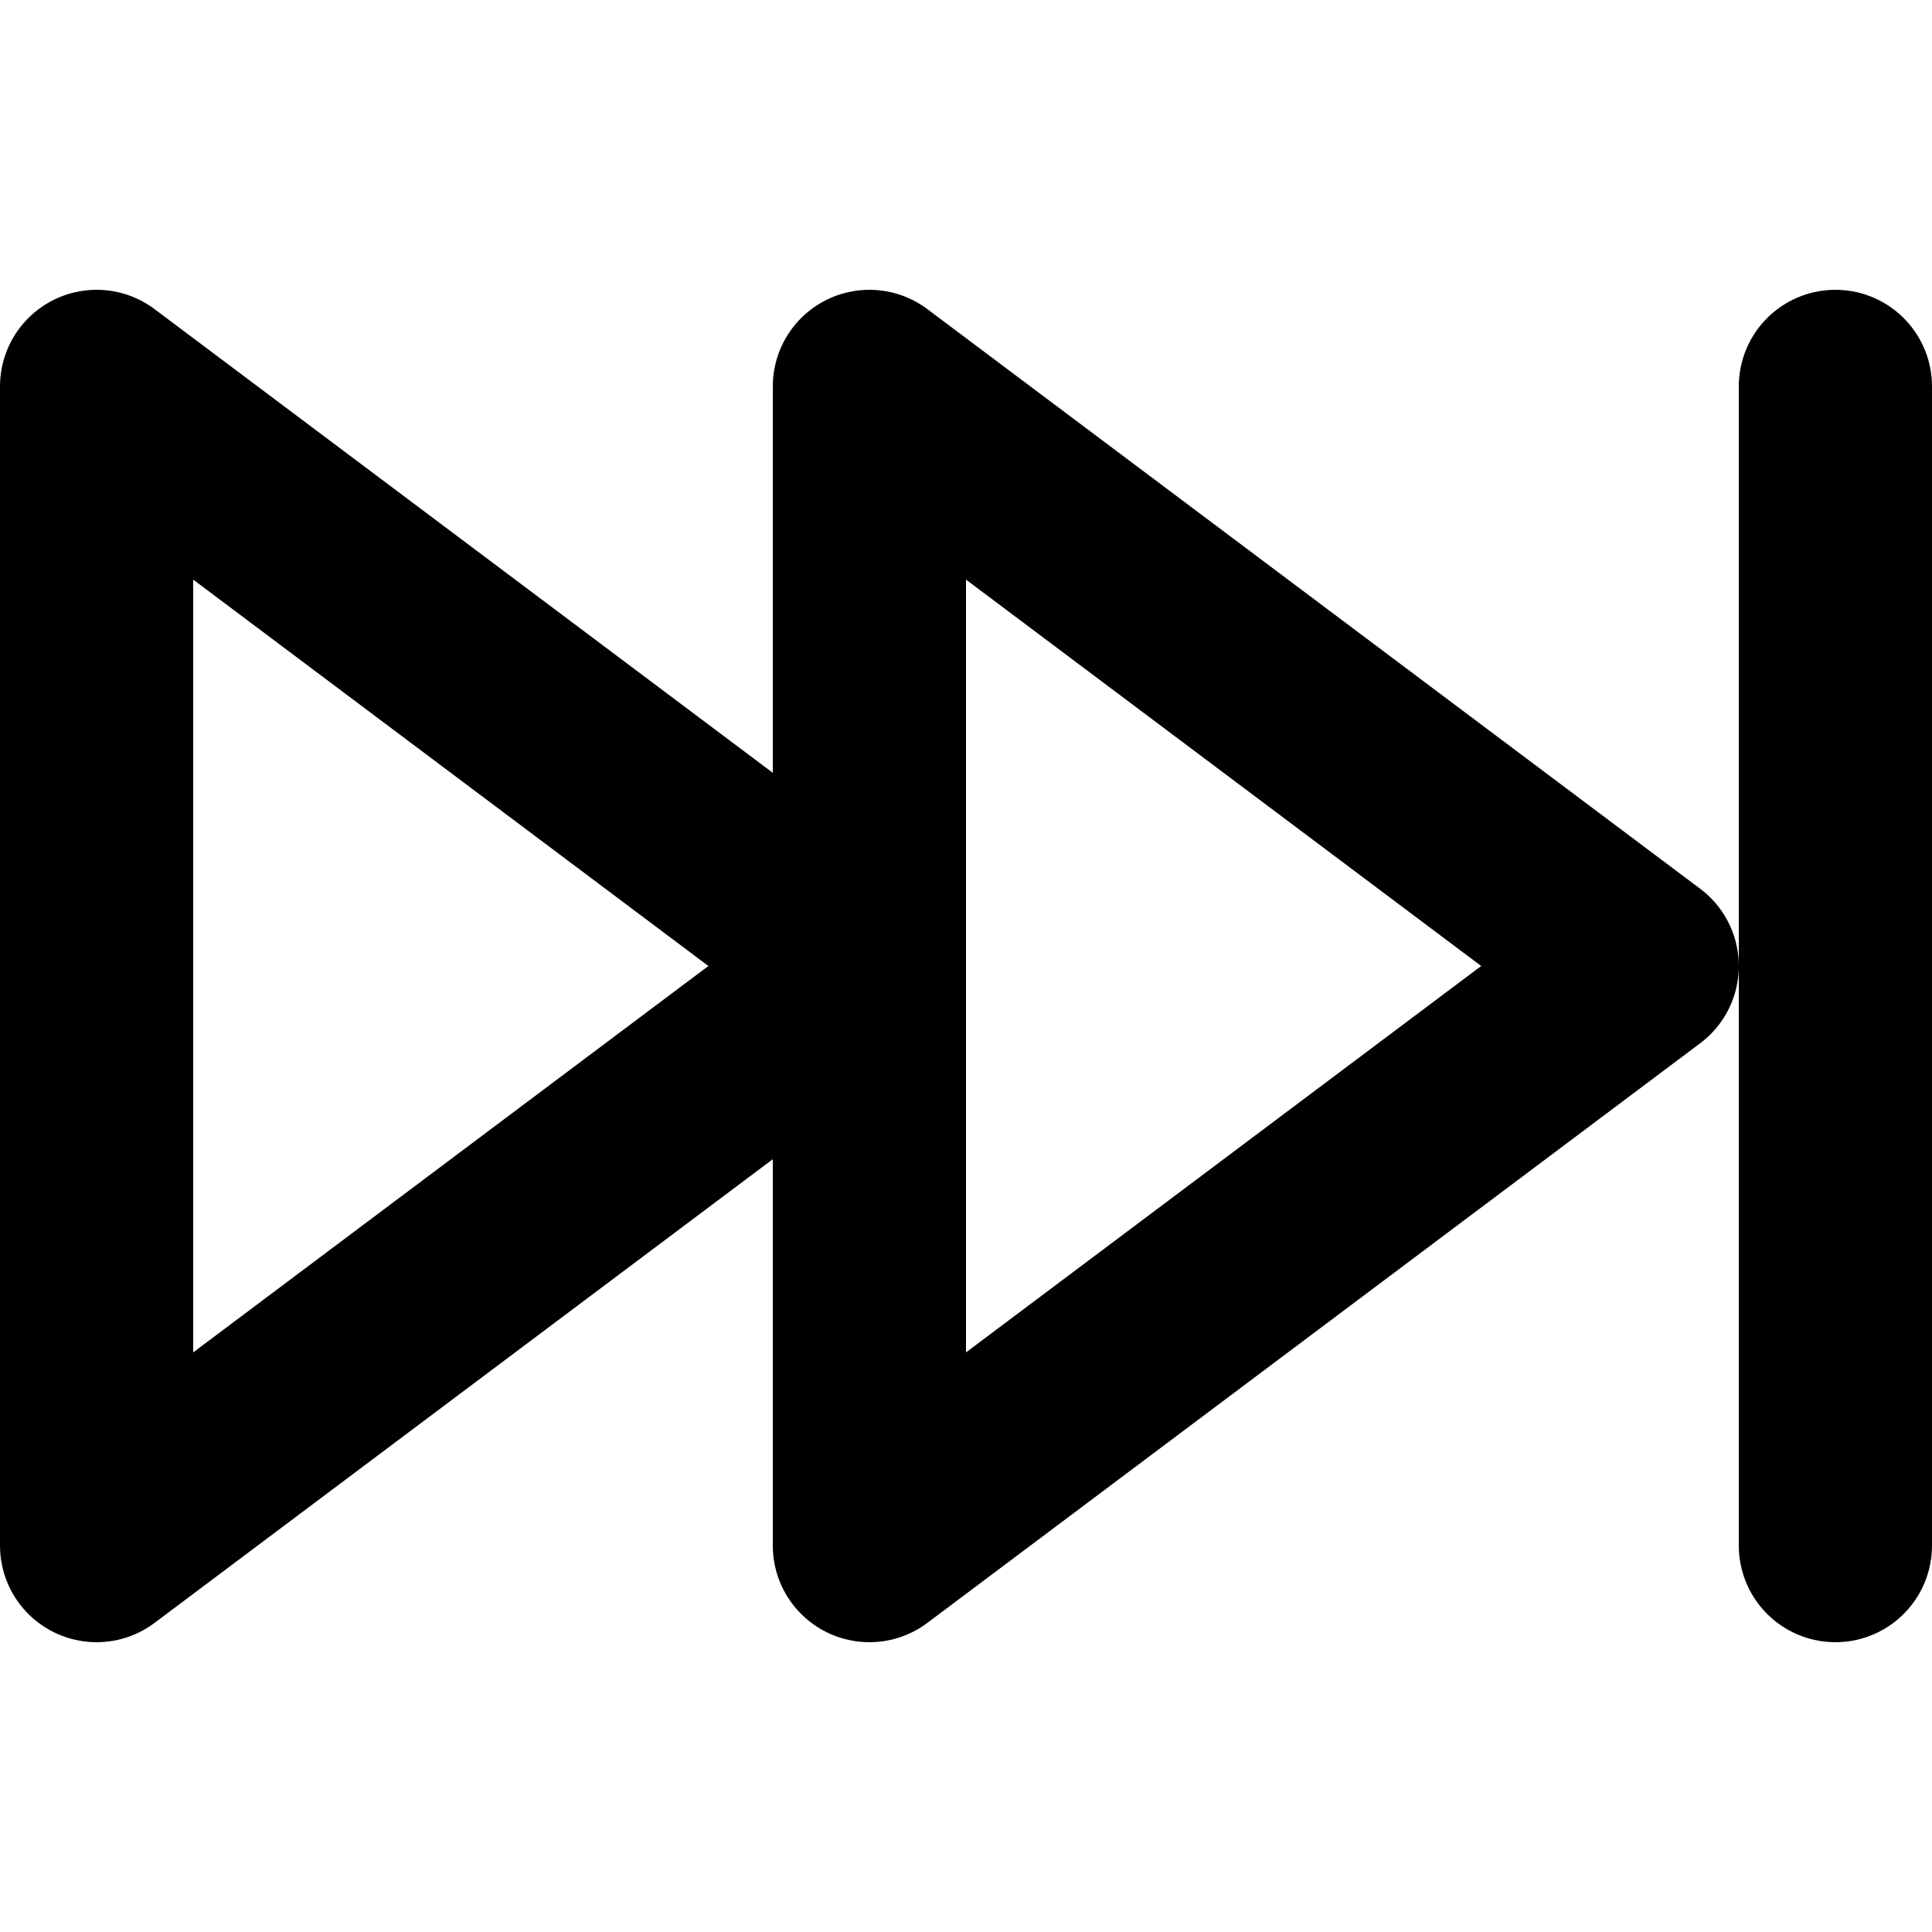 <svg viewBox="0 0 140 140" xmlns="http://www.w3.org/2000/svg"><path d="m7 112 56-42L7 28zm56 0 56-42-56-42zm70-84v84" stroke-width="14" fill="none" stroke="currentColor" stroke-linecap="round" stroke-linejoin="round"/></svg>